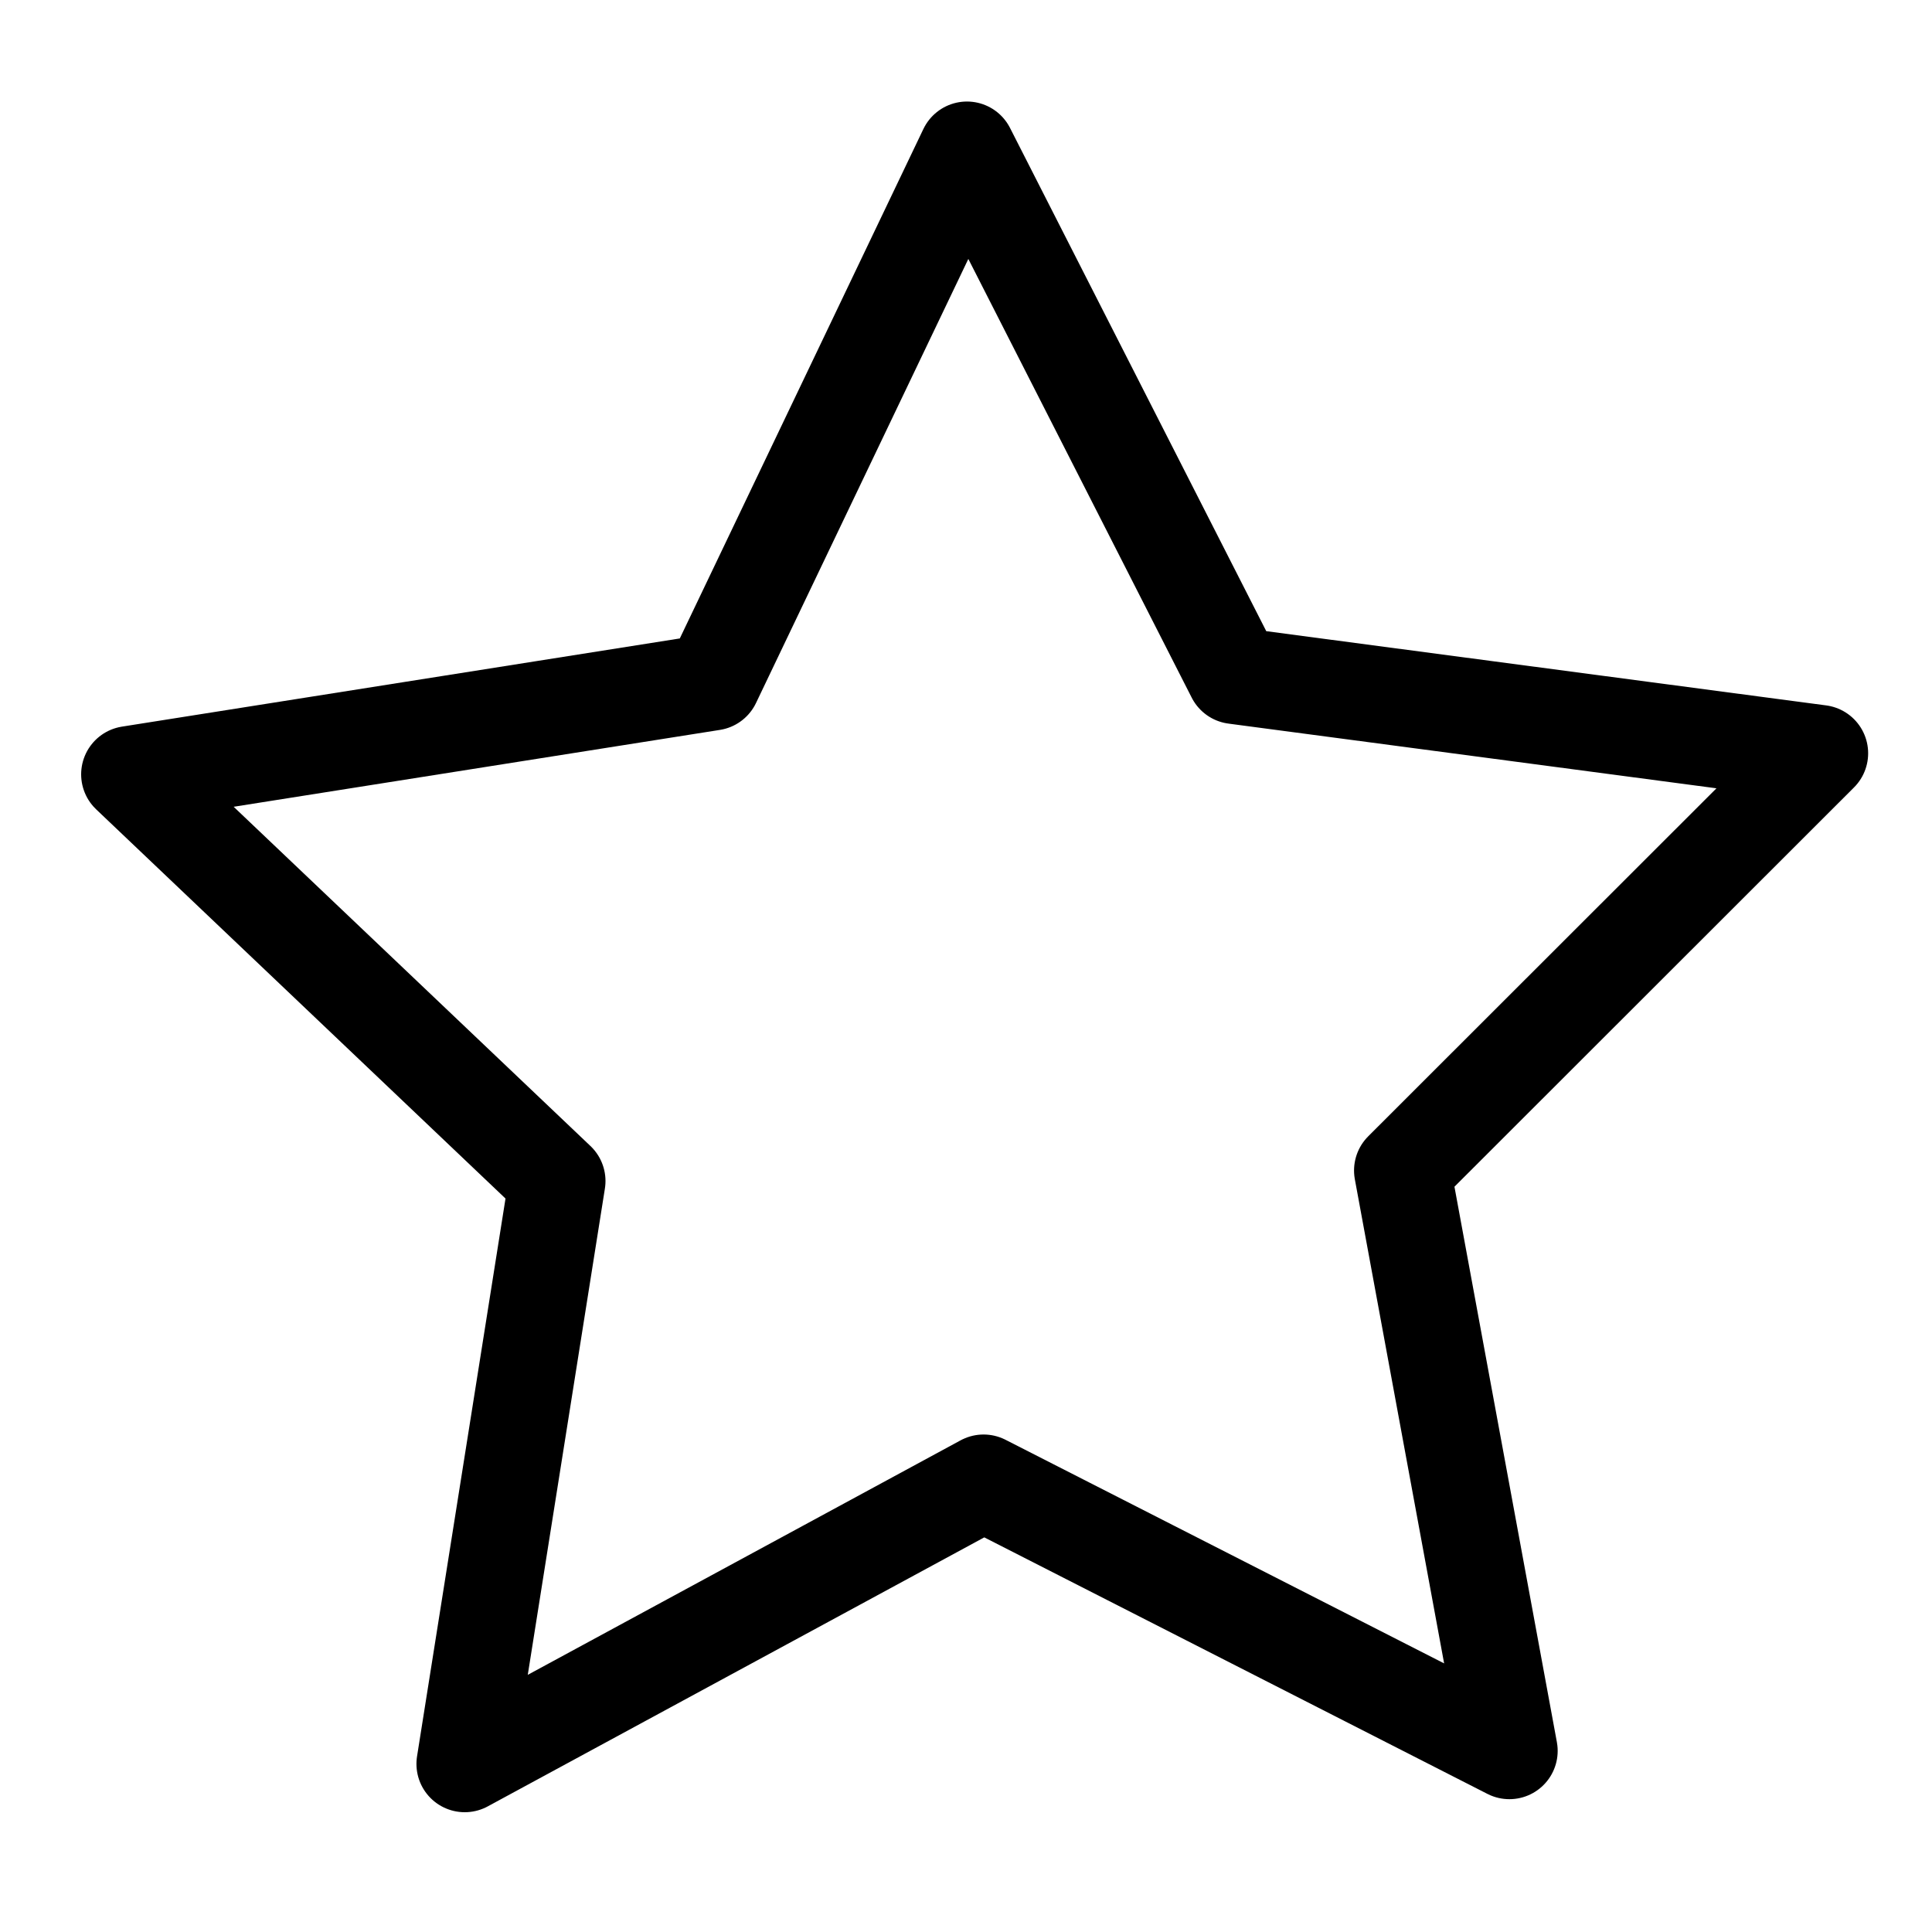<?xml version="1.0" encoding="UTF-8" standalone="no"?>
<!-- Created with Inkscape (http://www.inkscape.org/) -->
<svg
   xmlns:svg="http://www.w3.org/2000/svg"
   xmlns="http://www.w3.org/2000/svg"
   version="1.0"
   width="20"
   height="20"
   id="svg2">
  <defs
     id="defs4" />
  <g
     id="layer1">
    <path
       d="M 6.125,8.125 L 0.682,5.35 L -4.689,8.26 L -3.732,2.226 L -8.16,-1.984 L -2.125,-2.938 L 0.51,-8.449 L 3.282,-3.005 L 9.339,-2.202 L 5.017,2.117 L 6.125,8.125 z"
       transform="translate(9.5,10)"
       id="path2383"
       style="fill:none;fill-opacity:1;stroke:#000000;stroke-width:1;stroke-linejoin:round;stroke-miterlimit:4;stroke-opacity:1" />
  </g>
</svg>
